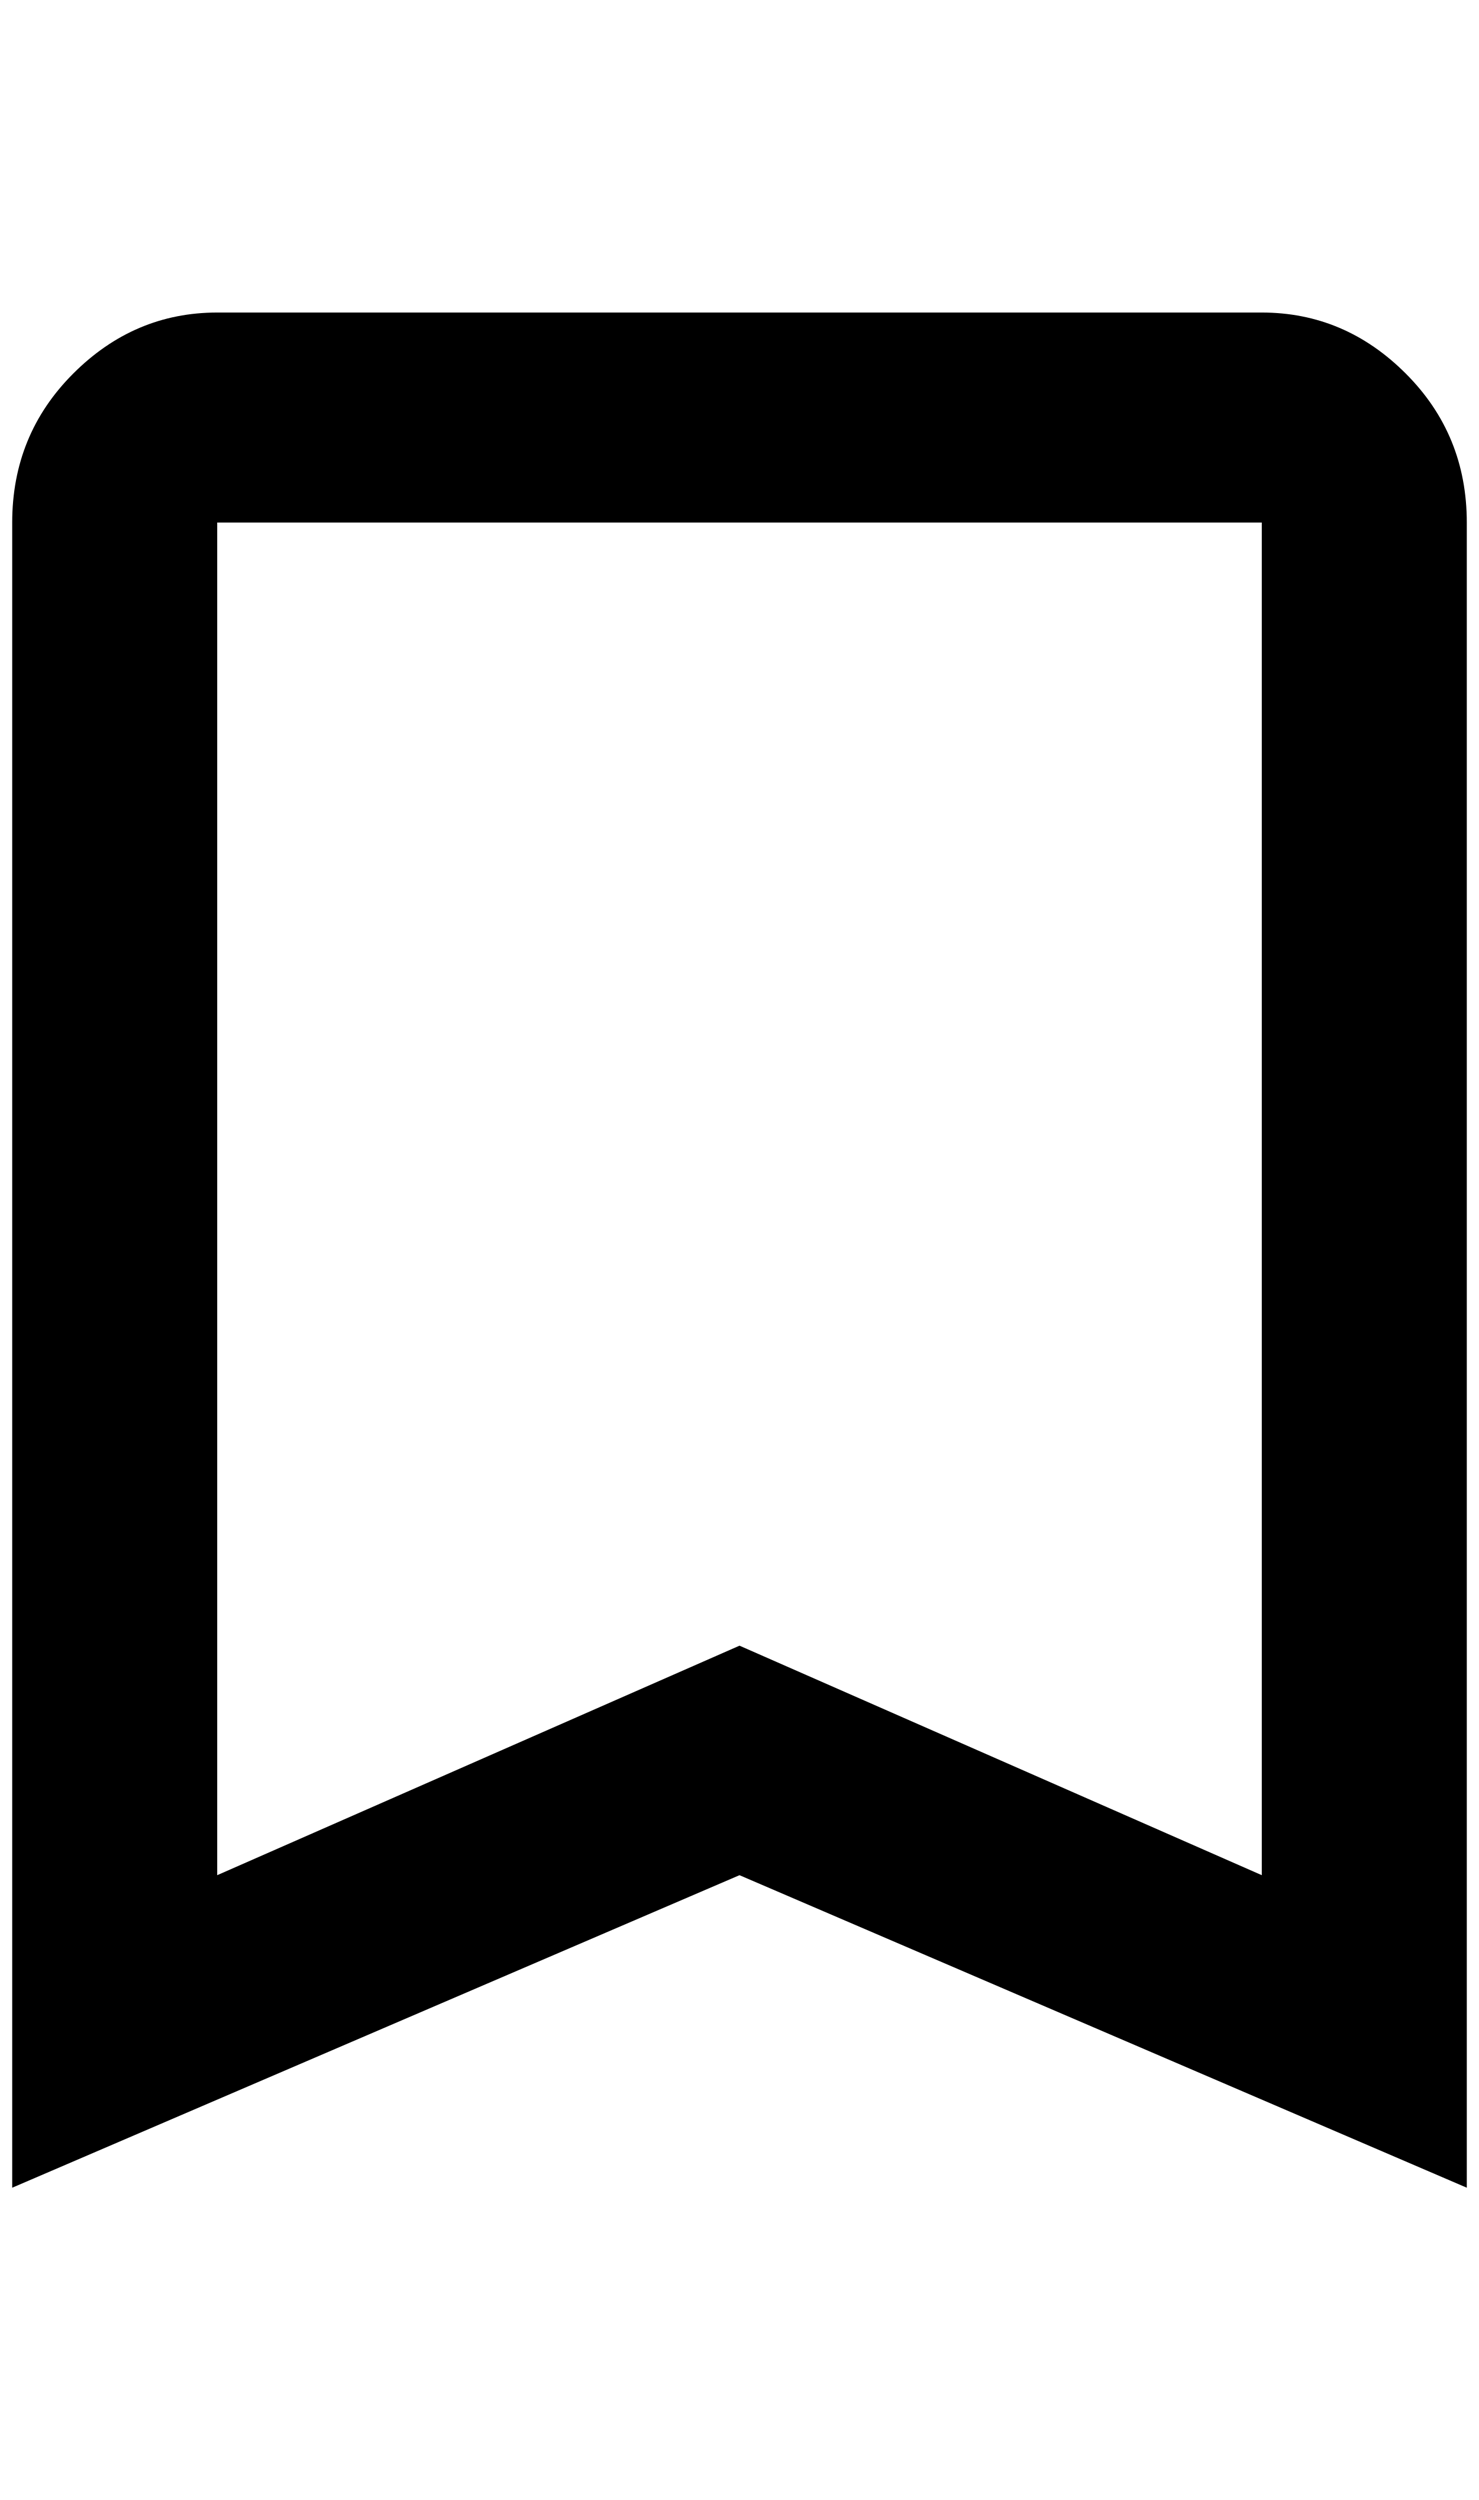 <?xml version="1.0" standalone="no"?>
<!DOCTYPE svg PUBLIC "-//W3C//DTD SVG 1.1//EN" "http://www.w3.org/Graphics/SVG/1.1/DTD/svg11.dtd" >
<svg xmlns="http://www.w3.org/2000/svg" xmlns:xlink="http://www.w3.org/1999/xlink" version="1.1" viewBox="-10 0 1212 2048">
   <path fill="currentColor"
d="M1024 1536l-428 -188l-428 188v-1108h856v1108zM1024 256h-856q-68 0 -118 50t-50 122v1364l596 -256l596 256v-1364q0 -72 -50 -122t-118 -50z" />
</svg>
